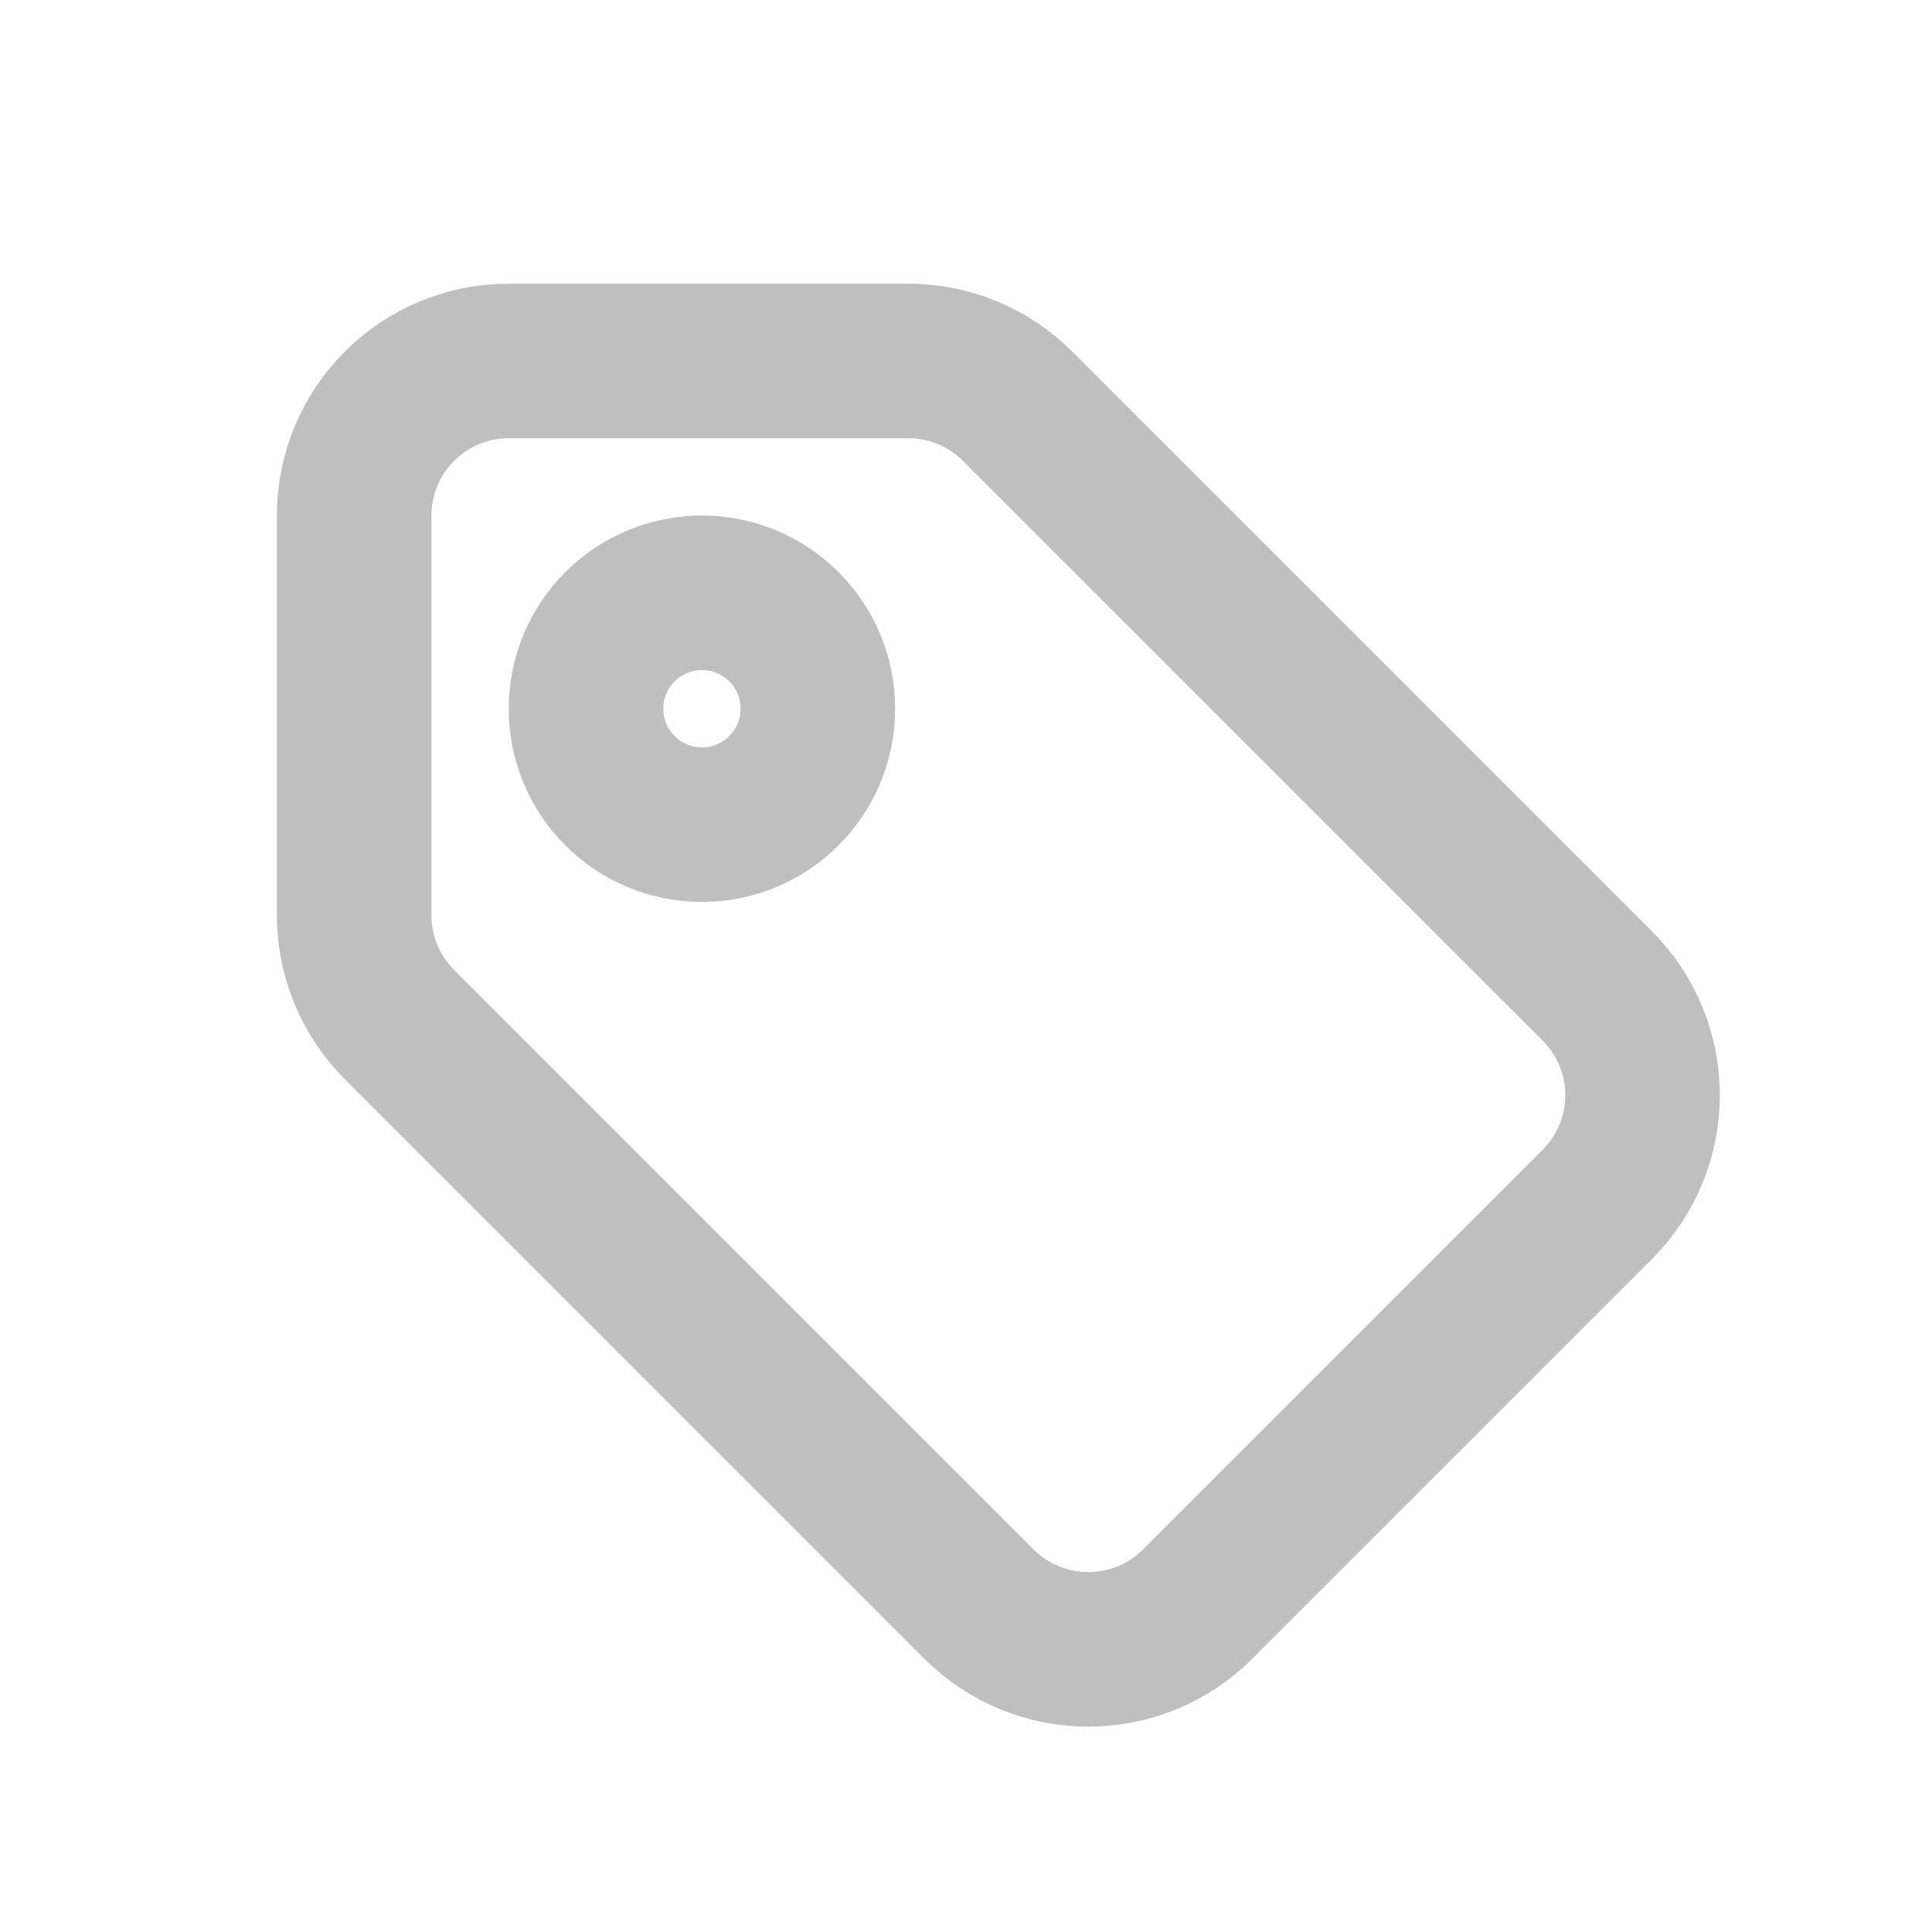 <svg width="25" height="25" viewBox="0 0 25 25" fill="none" xmlns="http://www.w3.org/2000/svg">
<path d="M20.668 12.757L13.168 5.257C12.793 4.882 12.285 4.671 11.754 4.671L6.583 4.671C5.478 4.671 4.583 5.567 4.583 6.671L4.583 11.843C4.583 12.373 4.793 12.882 5.168 13.257L12.668 20.757C13.45 21.538 14.716 21.538 15.497 20.757L20.668 15.586C21.45 14.805 21.45 13.538 20.668 12.757Z" stroke="#BFBFBF" stroke-width="2" stroke-linecap="round" stroke-linejoin="round"/>
<circle cx="9.083" cy="9.171" r="1.5" stroke="#BFBFBF" stroke-width="2" stroke-linecap="round" stroke-linejoin="round"/>
</svg>
